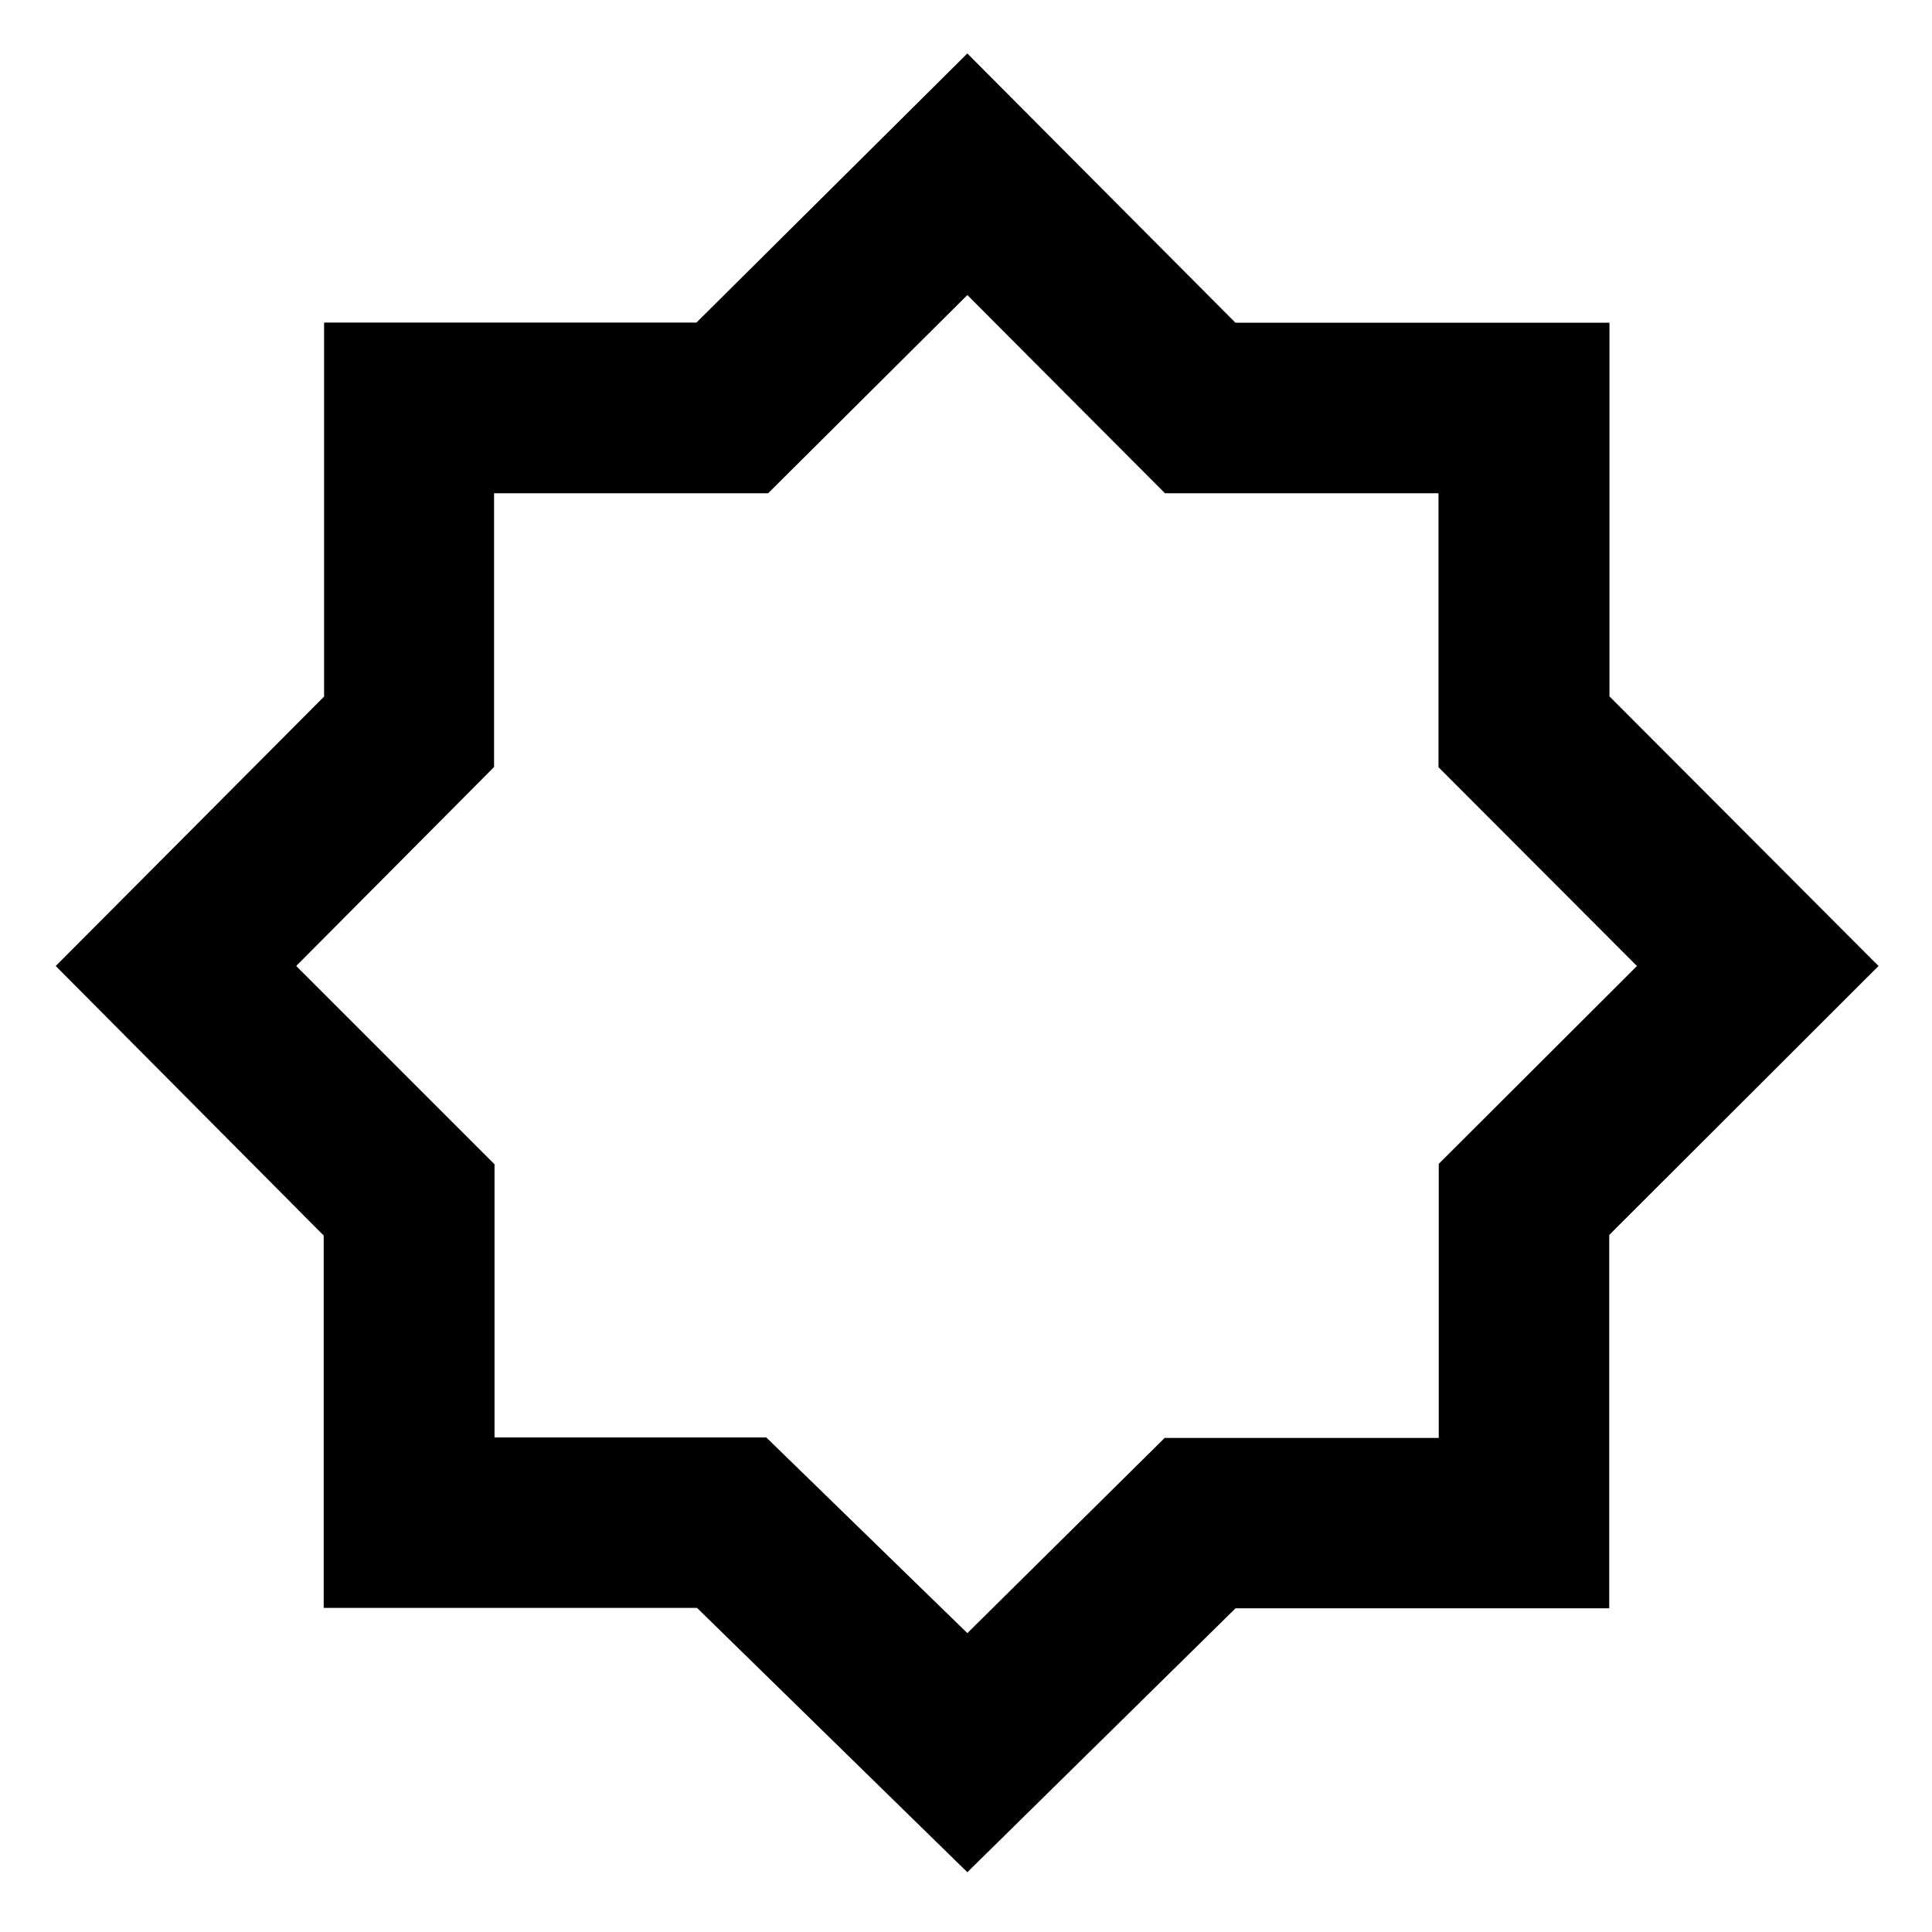 <svg xmlns="http://www.w3.org/2000/svg" height="40" viewBox="0 96 960 960" width="40"><path d="M480.667 1026.3 346.356 894.958H160.849V709.944L27.695 576l133.347-133.881V256.284h185.014l134.611-133.719 133.222 133.806h185.847v185.663L933.435 576 799.62 709.644v185.507H613.944L480.667 1026.3Zm.565-451.532Zm-.565 332.724 98.044-96.984h136.196v-136.19L813.391 576l-98.61-98.767v-136.14h-135.92l-98.194-98.484-98.985 98.484h-136.19v136.046L147.174 576l98.551 98.551v135.724h135.058l99.884 97.217Z"/></svg>